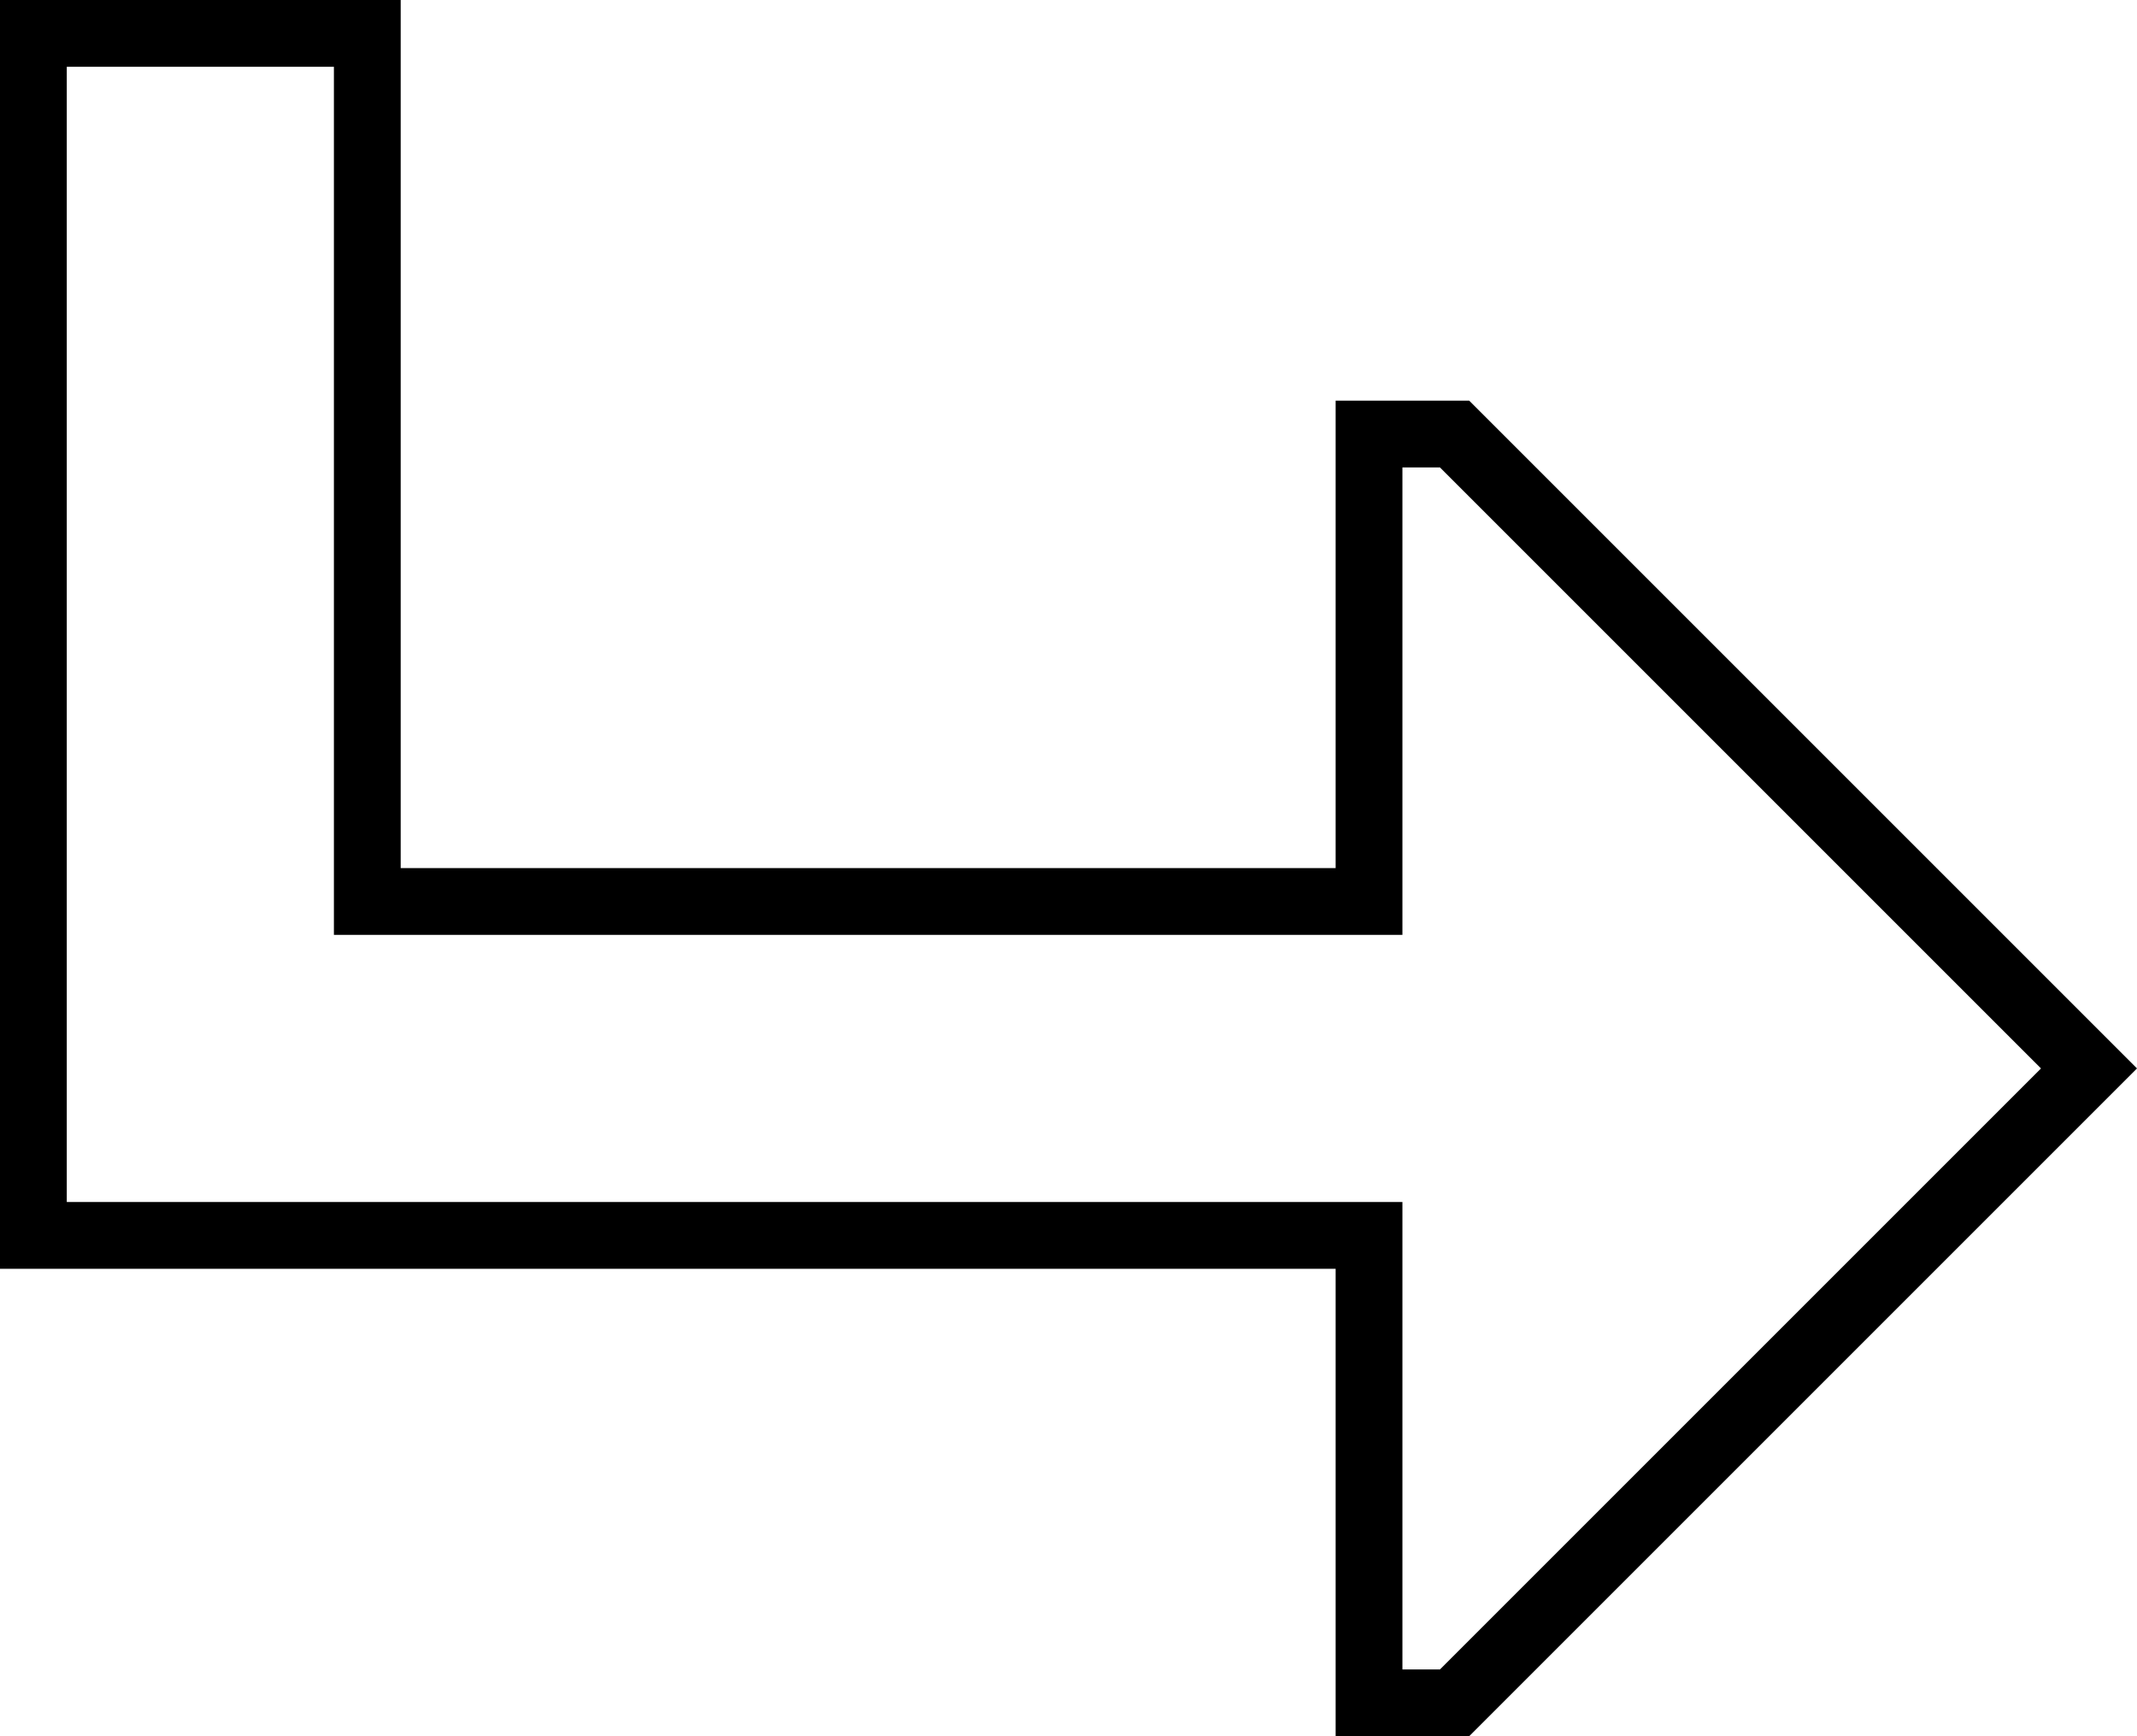 <svg xmlns="http://www.w3.org/2000/svg" viewBox="0 0 512 416">
  <path d="M 336 224 L 320 224 L 336 224 L 80 224 L 80 208 L 80 208 L 80 16 L 80 16 L 16 16 L 16 16 L 16 288 L 16 288 L 320 288 L 336 288 L 336 304 L 336 304 L 336 400 L 336 400 L 345 400 L 345 400 L 489 256 L 489 256 L 345 112 L 345 112 L 336 112 L 336 112 L 336 208 L 336 208 L 336 224 L 336 224 Z M 352 96 L 501 245 L 352 96 L 501 245 L 512 256 L 512 256 L 501 267 L 501 267 L 352 416 L 352 416 L 336 416 L 320 416 L 320 400 L 320 400 L 320 320 L 320 320 L 320 304 L 320 304 L 304 304 L 0 304 L 0 288 L 0 288 L 0 16 L 0 16 L 0 0 L 0 0 L 16 0 L 96 0 L 96 16 L 96 16 L 96 192 L 96 192 L 96 208 L 96 208 L 112 208 L 320 208 L 320 192 L 320 192 L 320 112 L 320 112 L 320 96 L 320 96 L 336 96 L 352 96 Z" />
</svg>